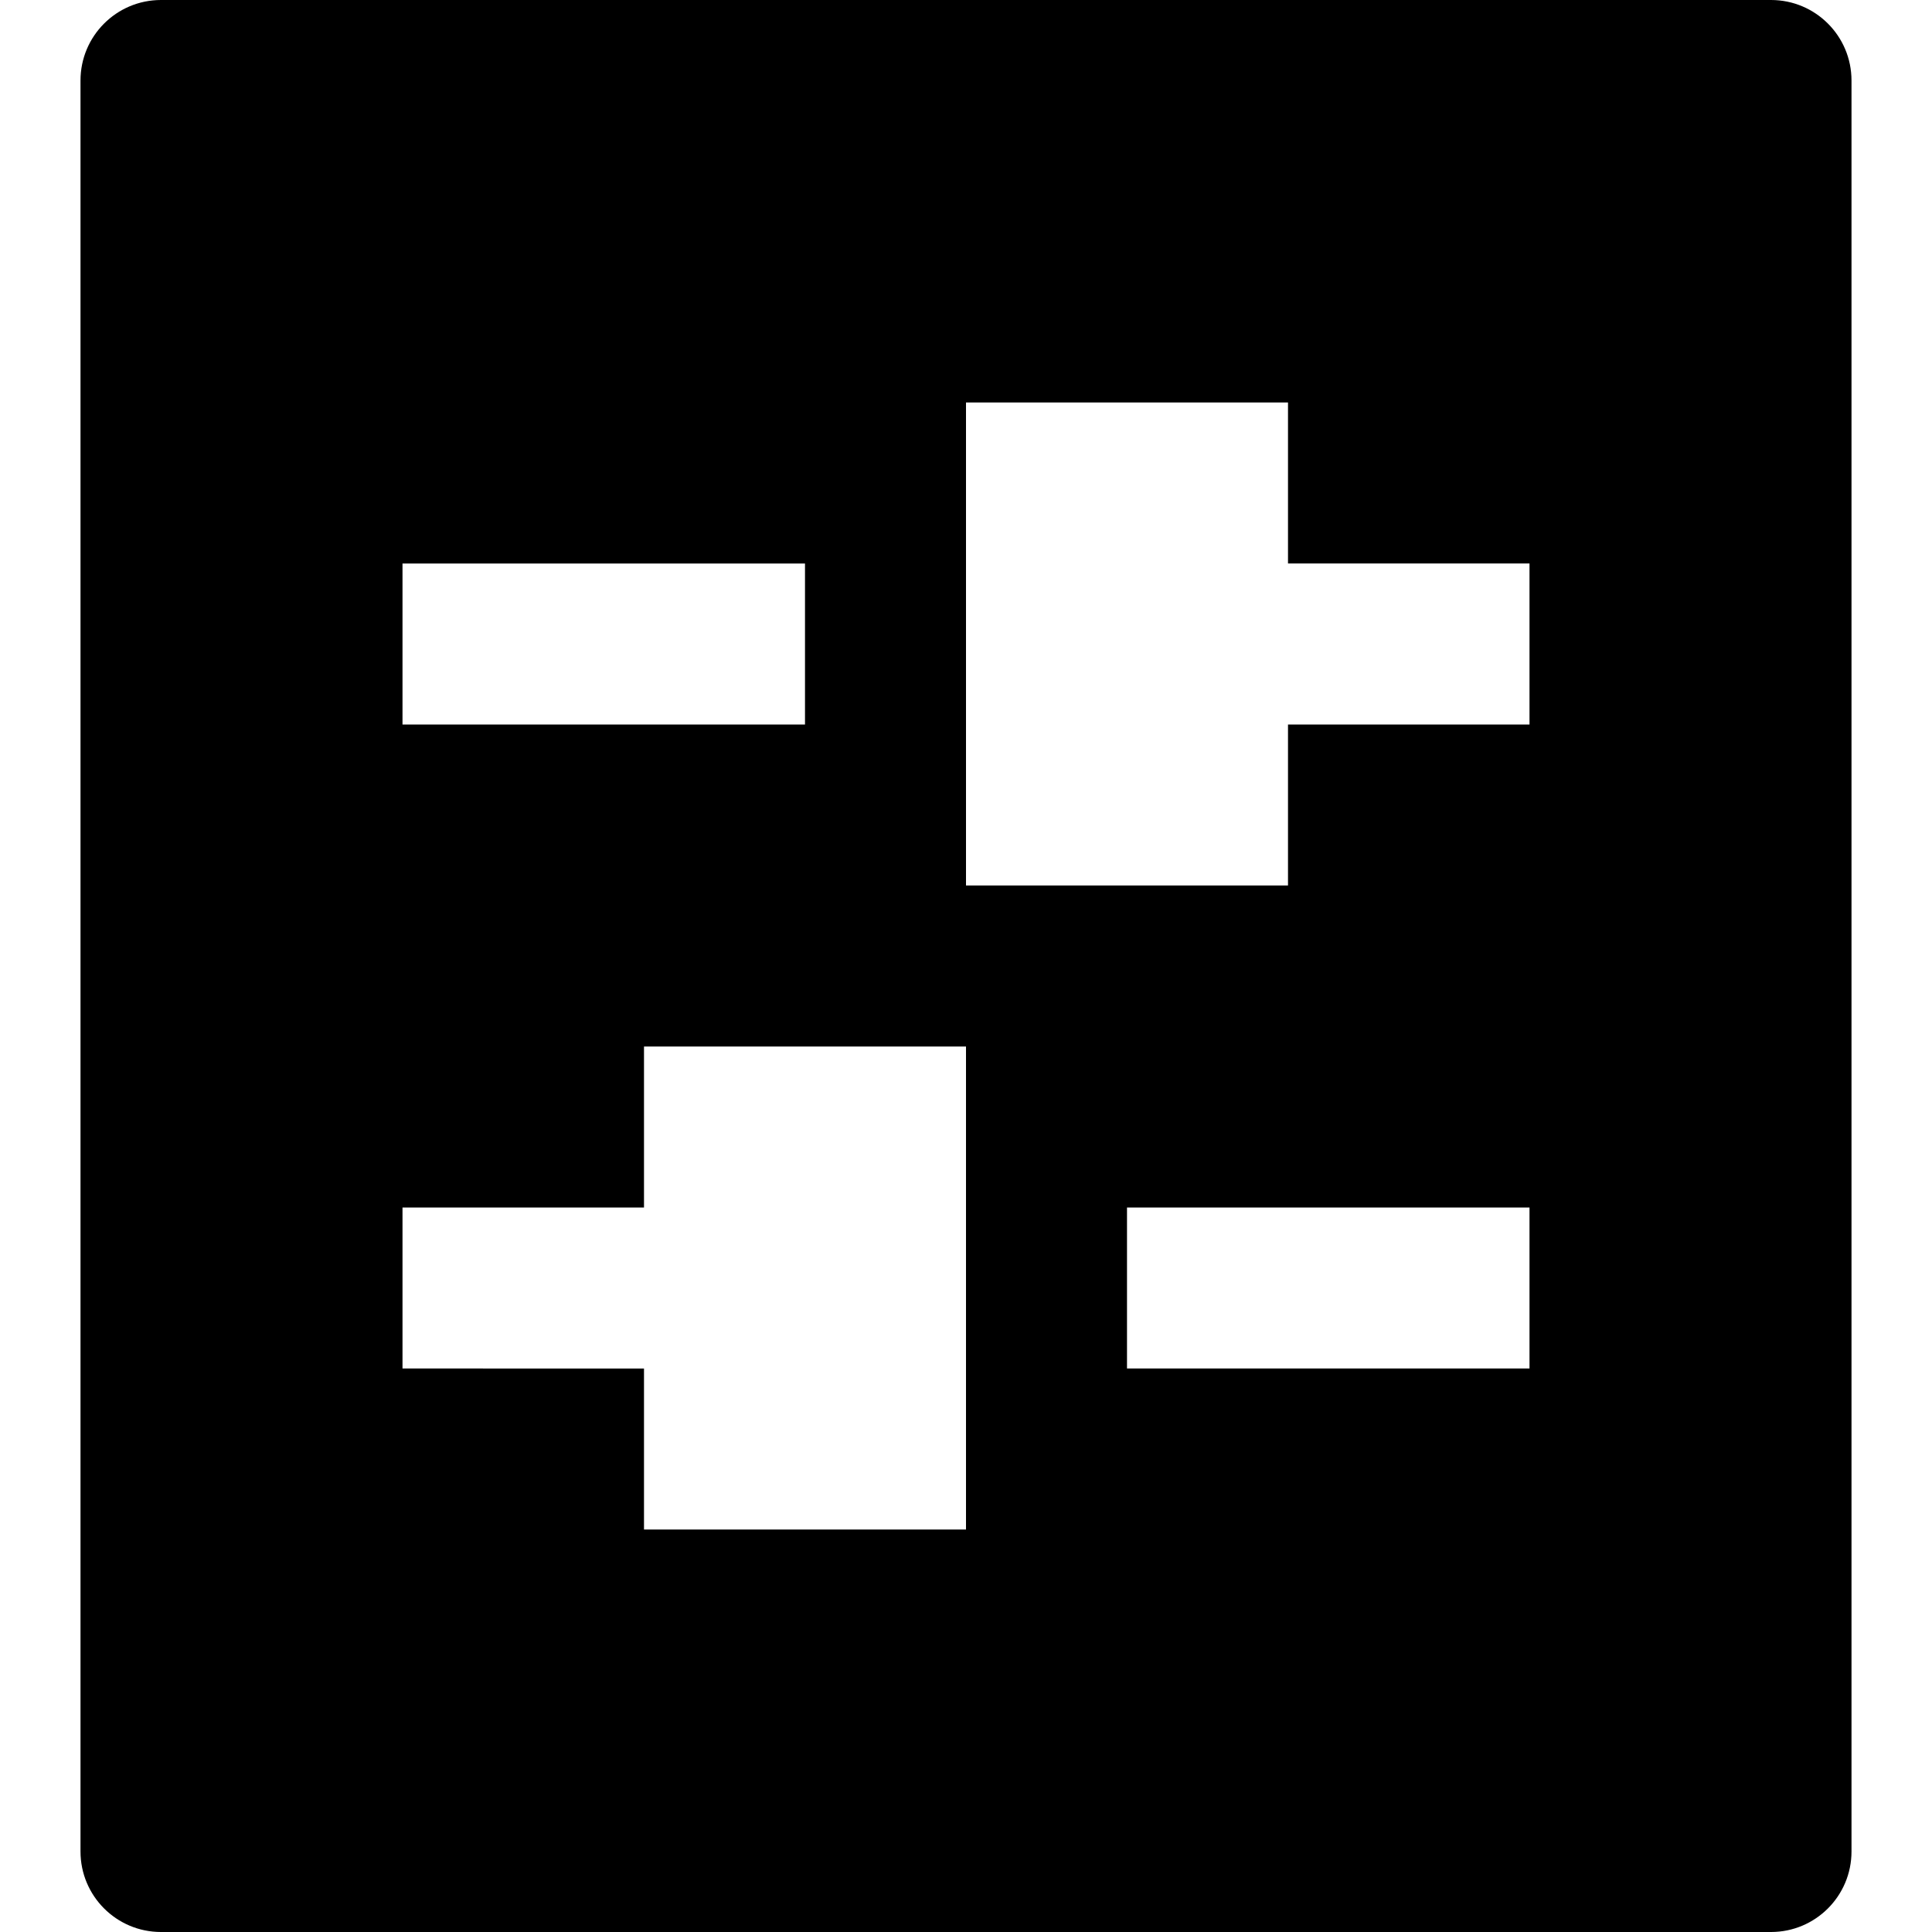 <svg id="nc_icon" xmlns="http://www.w3.org/2000/svg" xmlns:xlink="http://www.w3.org/1999/xlink" x="0px" y="0px" viewBox="0 0 24 24"><path  fill="currentColor" d="M22,0H2C1.447,0,1,0.448,1,1v22c0,0.552,0.447,1,1,1h20c0.553,0,1-0.448,1-1V1C23,0.448,22.553,0,22,0z M5,7&#10;&#9;h5v2H5V7z M12,19H8v-2H5v-2h3v-2h4V19z M19,17h-5v-2h5V17z M19,9h-3v2h-4V5h4v2h3V9z"/></svg>